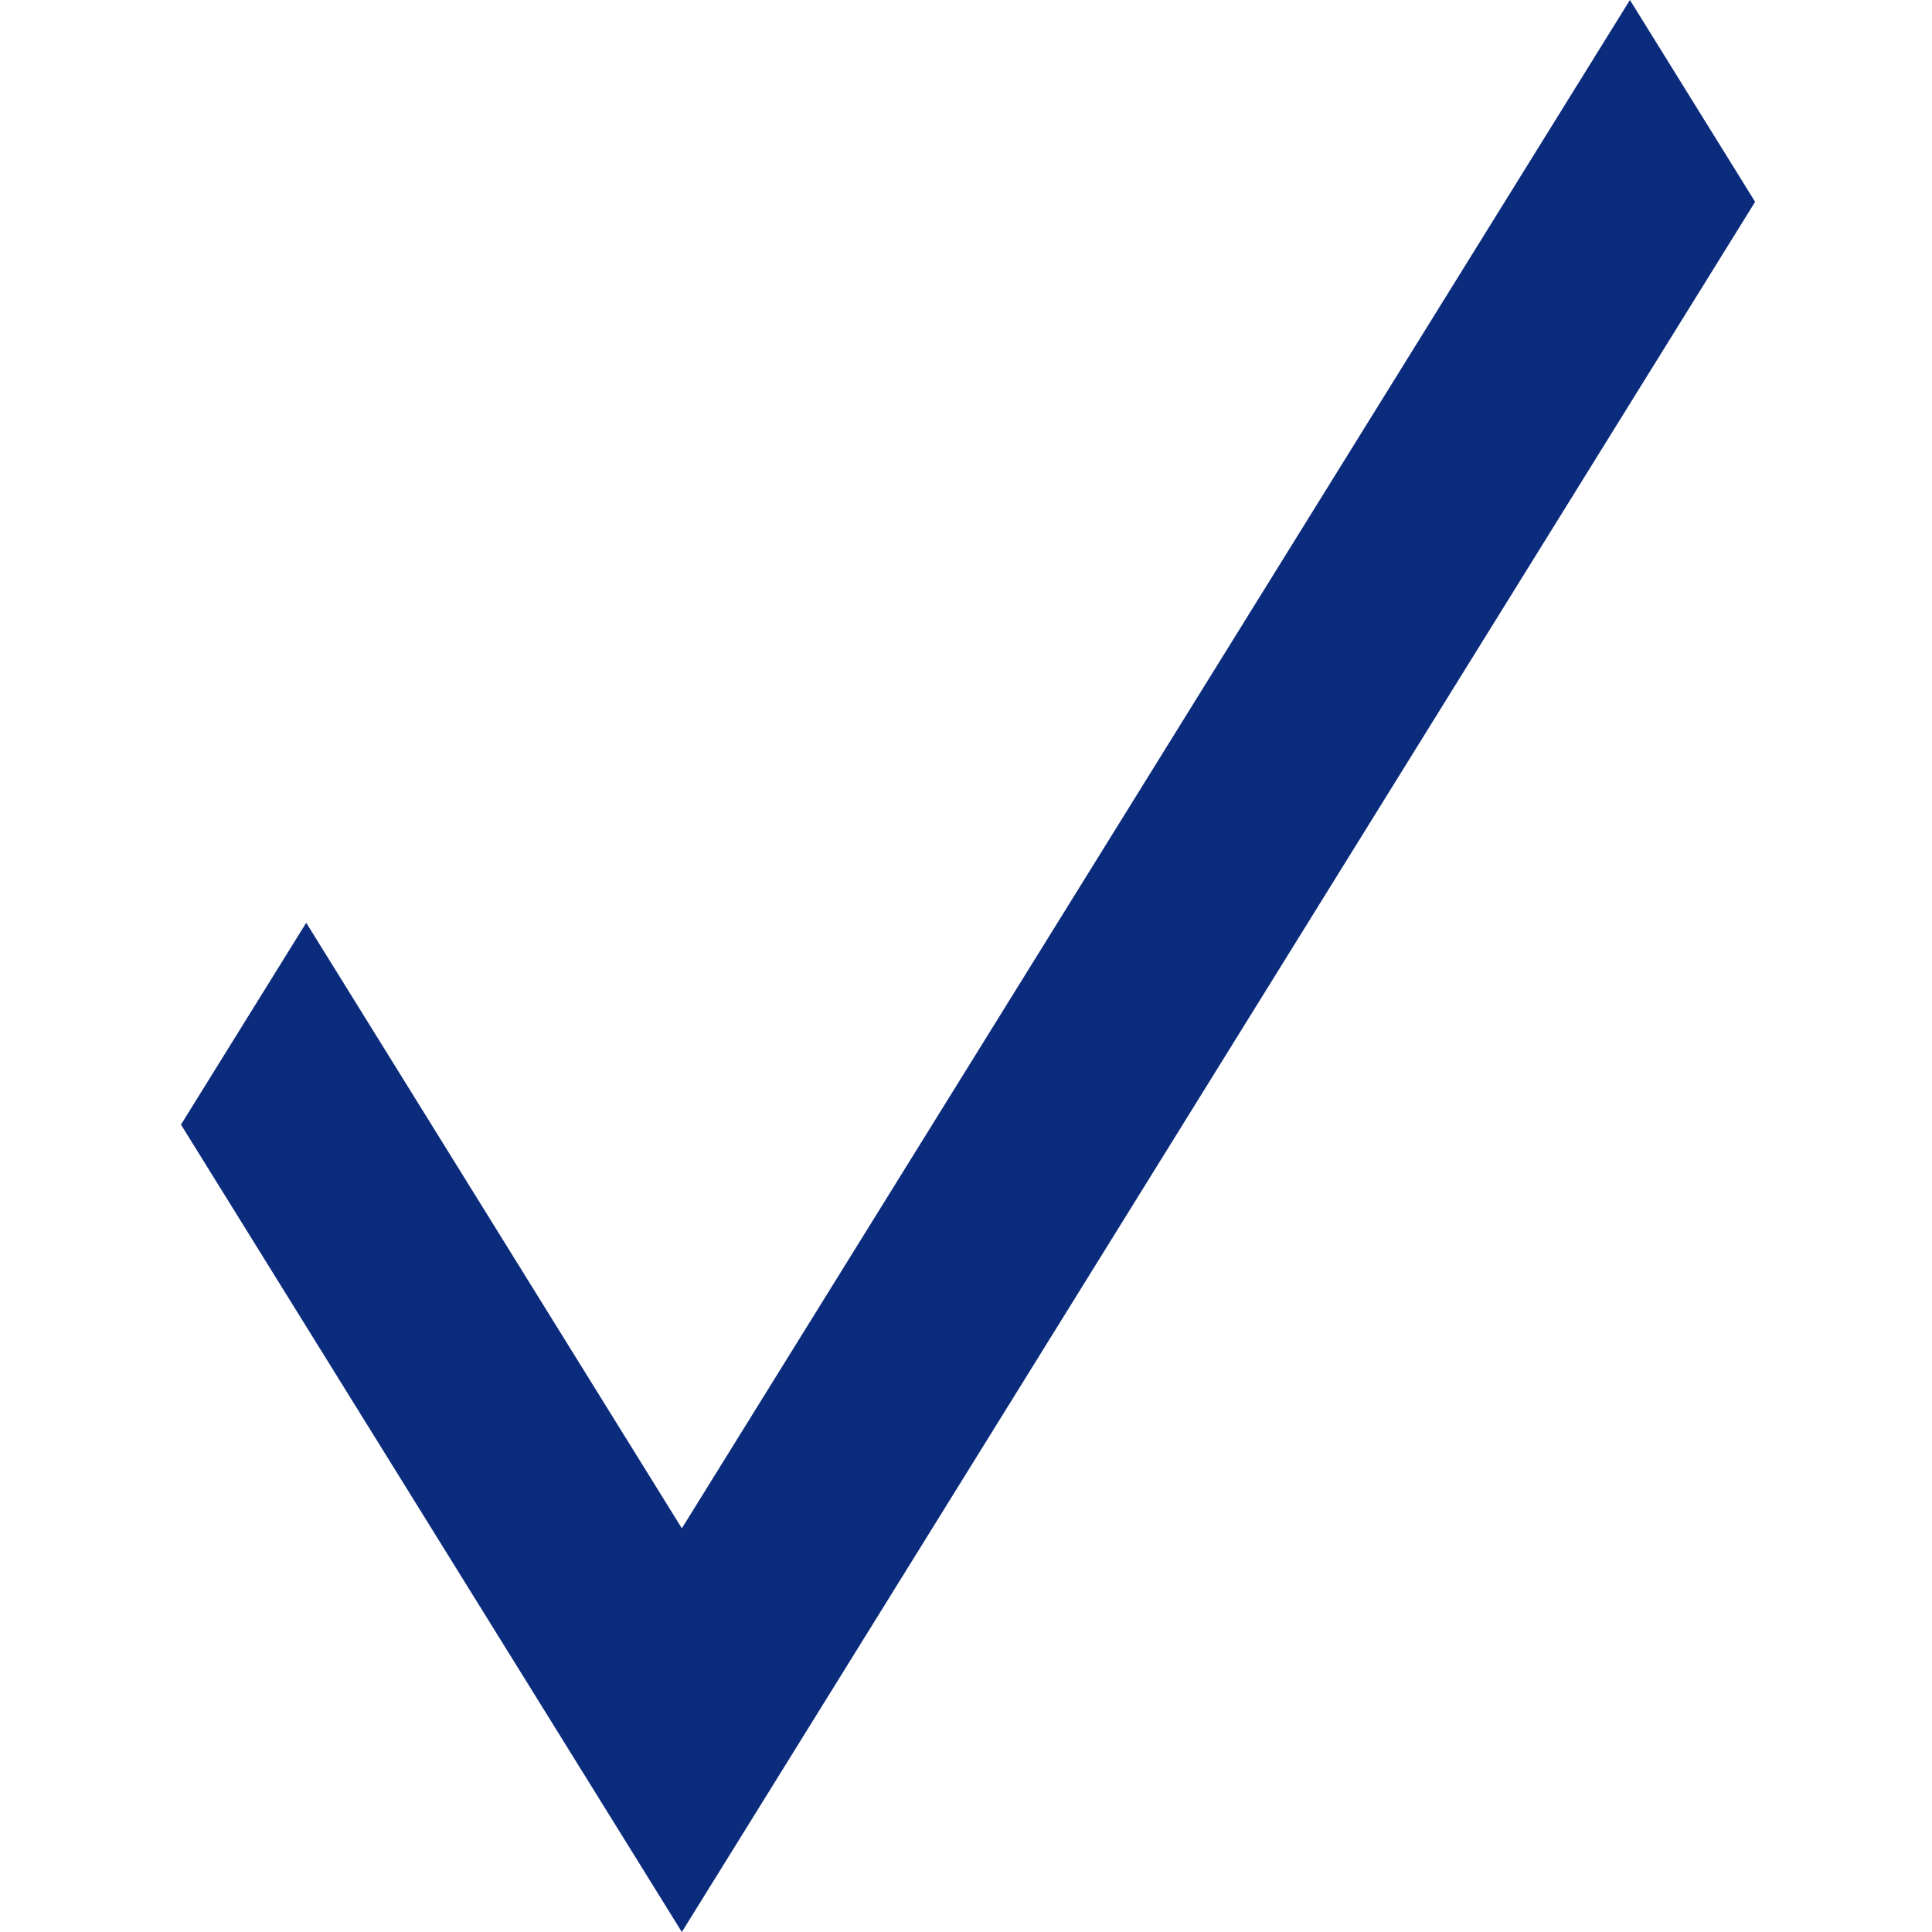 <svg width="40" height="40" viewBox="0 0 34 40" fill="none" xmlns="http://www.w3.org/2000/svg">
<path d="M11.117 31.642L3.34 19.105L0.747 23.284L11.117 40L33.338 4.179L30.746 0L11.117 31.642Z" fill="#0B2B7C"/>
</svg>
